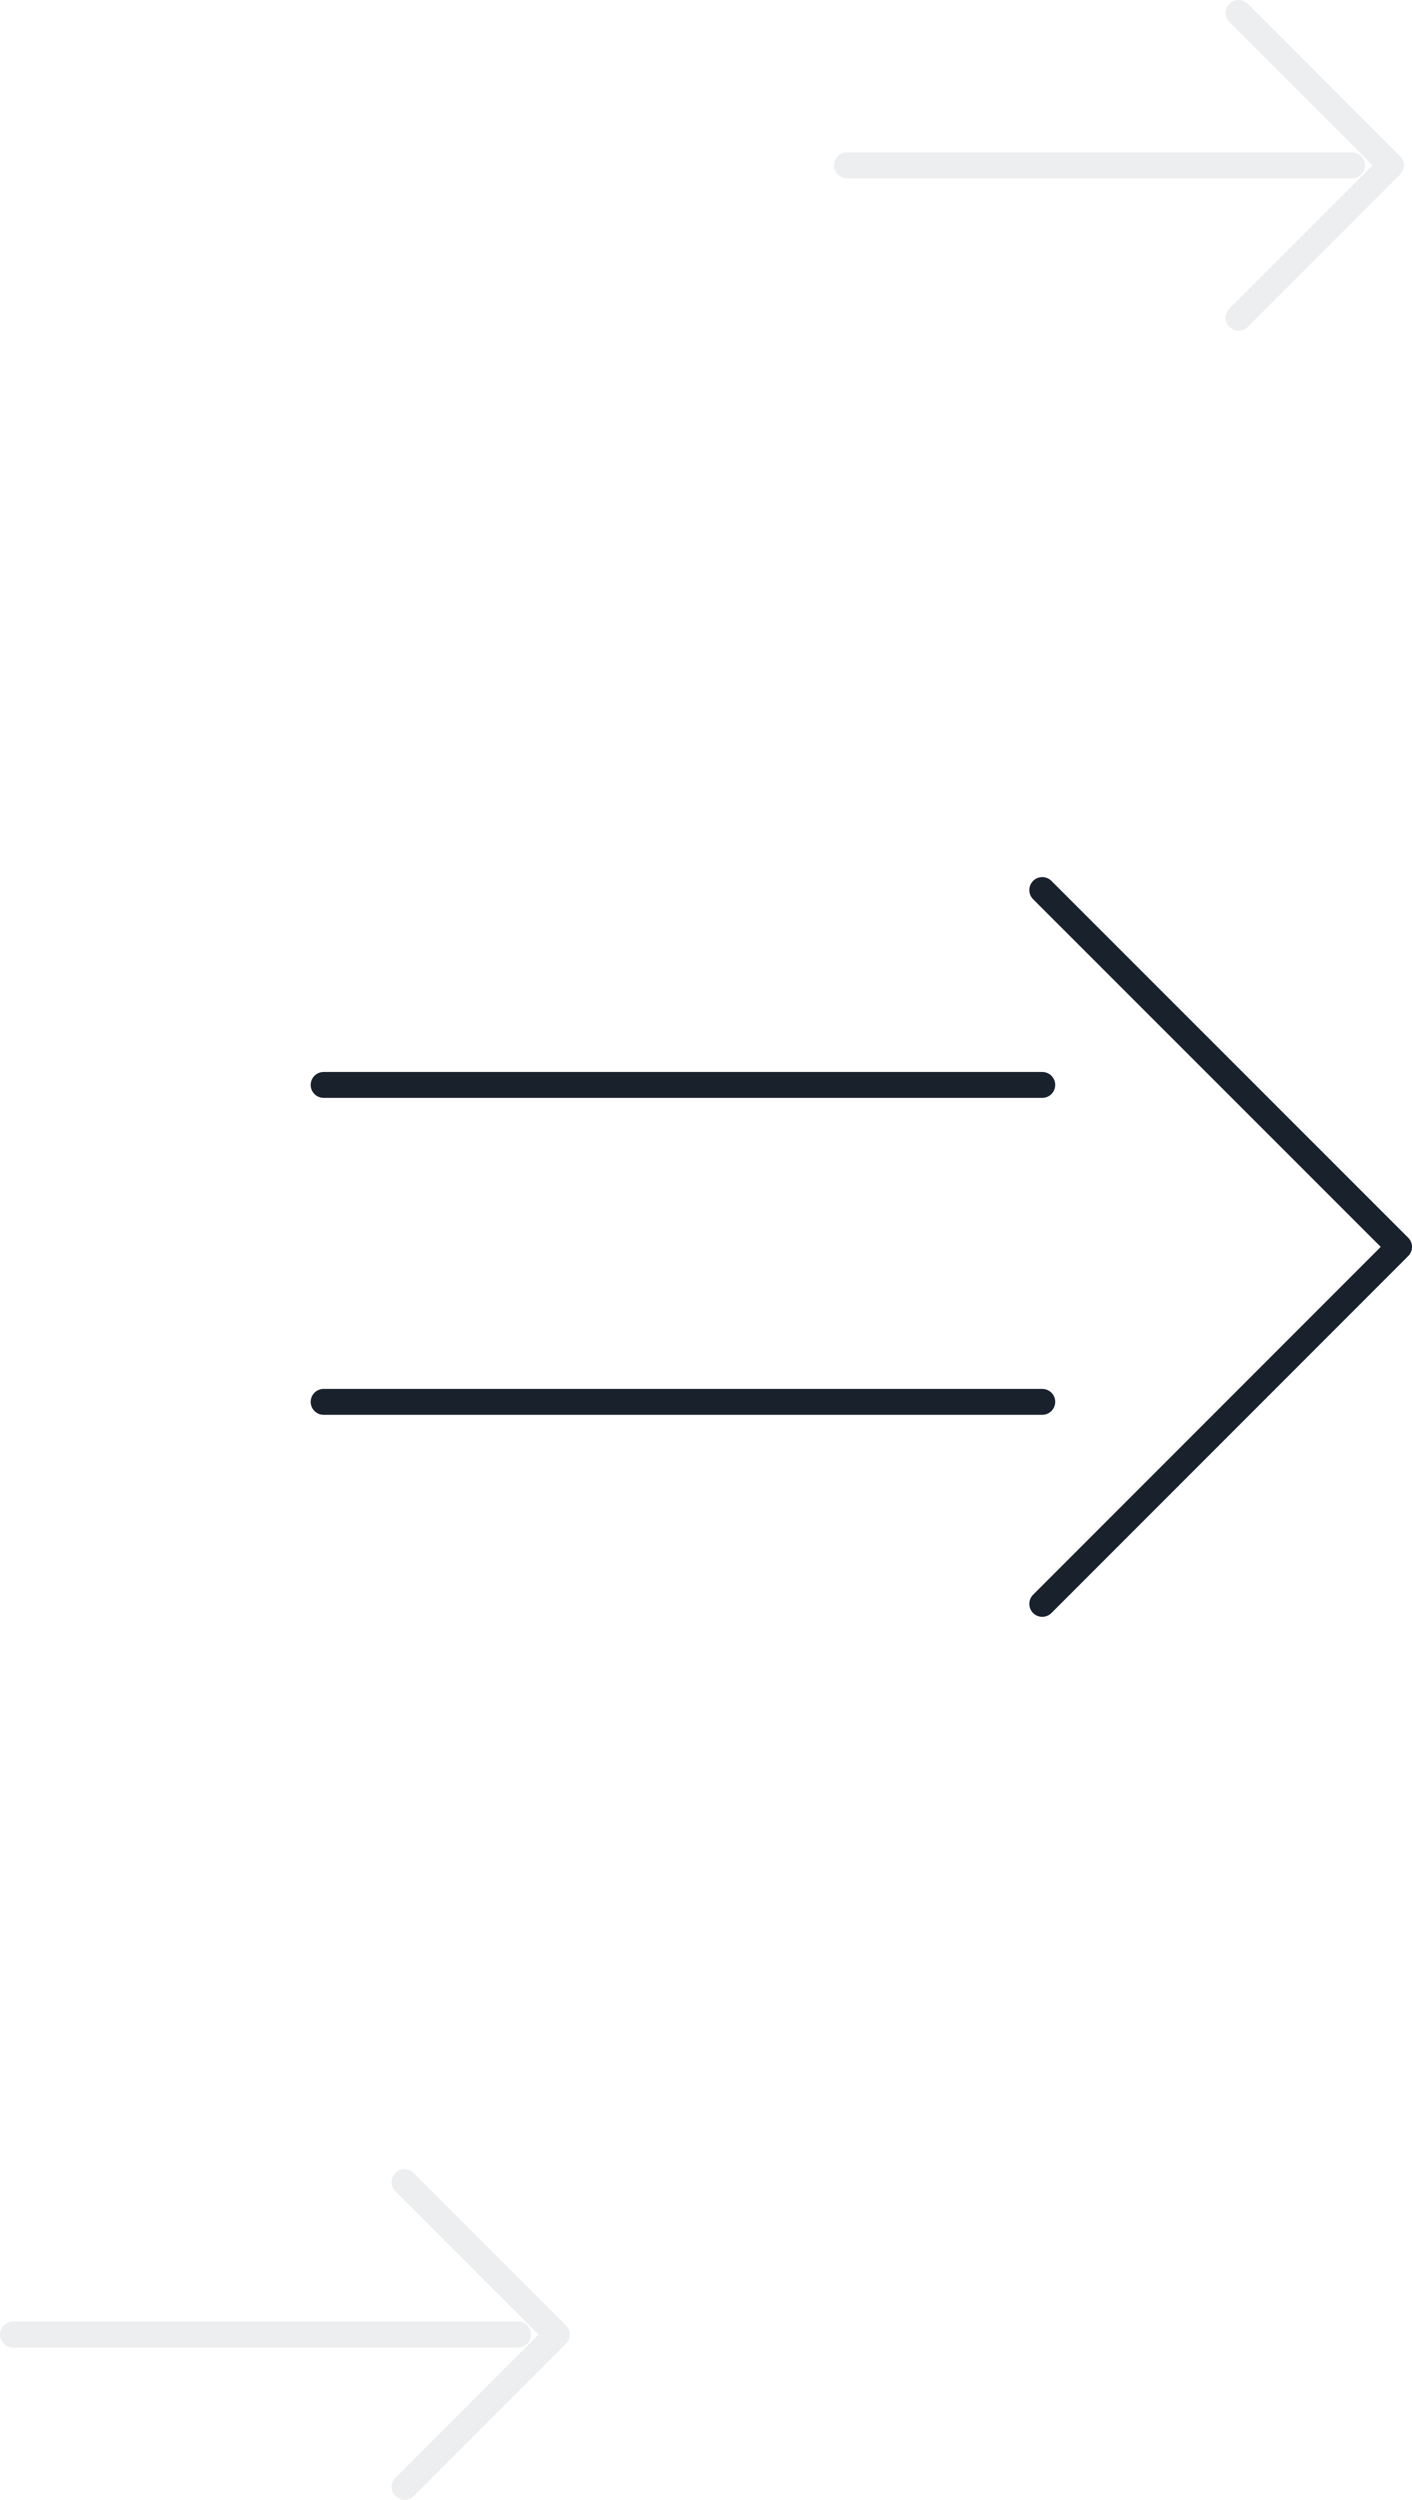<svg xmlns="http://www.w3.org/2000/svg" viewBox="0 0 109.03 192.93"><defs><style>.cls-1{opacity:0.08;}.cls-2{fill:none;stroke:#19212d;stroke-linecap:round;stroke-linejoin:round;stroke-width:2px;}</style></defs><title>Asset 4</title><g id="Layer_2" data-name="Layer 2"><g id="Header_Section" data-name="Header Section"><g class="cls-1"><line class="cls-2" x1="1" y1="180.17" x2="40" y2="180.17"/><polyline class="cls-2" points="31.24 191.93 43 180.17 31.24 168.41"/></g><g class="cls-1"><line class="cls-2" x1="65.4" y1="12.76" x2="104.4" y2="12.76"/><polyline class="cls-2" points="95.64 24.52 107.4 12.76 95.64 1"/></g><line class="cls-2" x1="80.48" y1="83.73" x2="24.99" y2="83.73"/><polyline class="cls-2" points="80.48 123.78 108.03 96.23 80.48 68.69"/><line class="cls-2" x1="24.99" y1="108.19" x2="80.48" y2="108.19"/></g></g></svg>